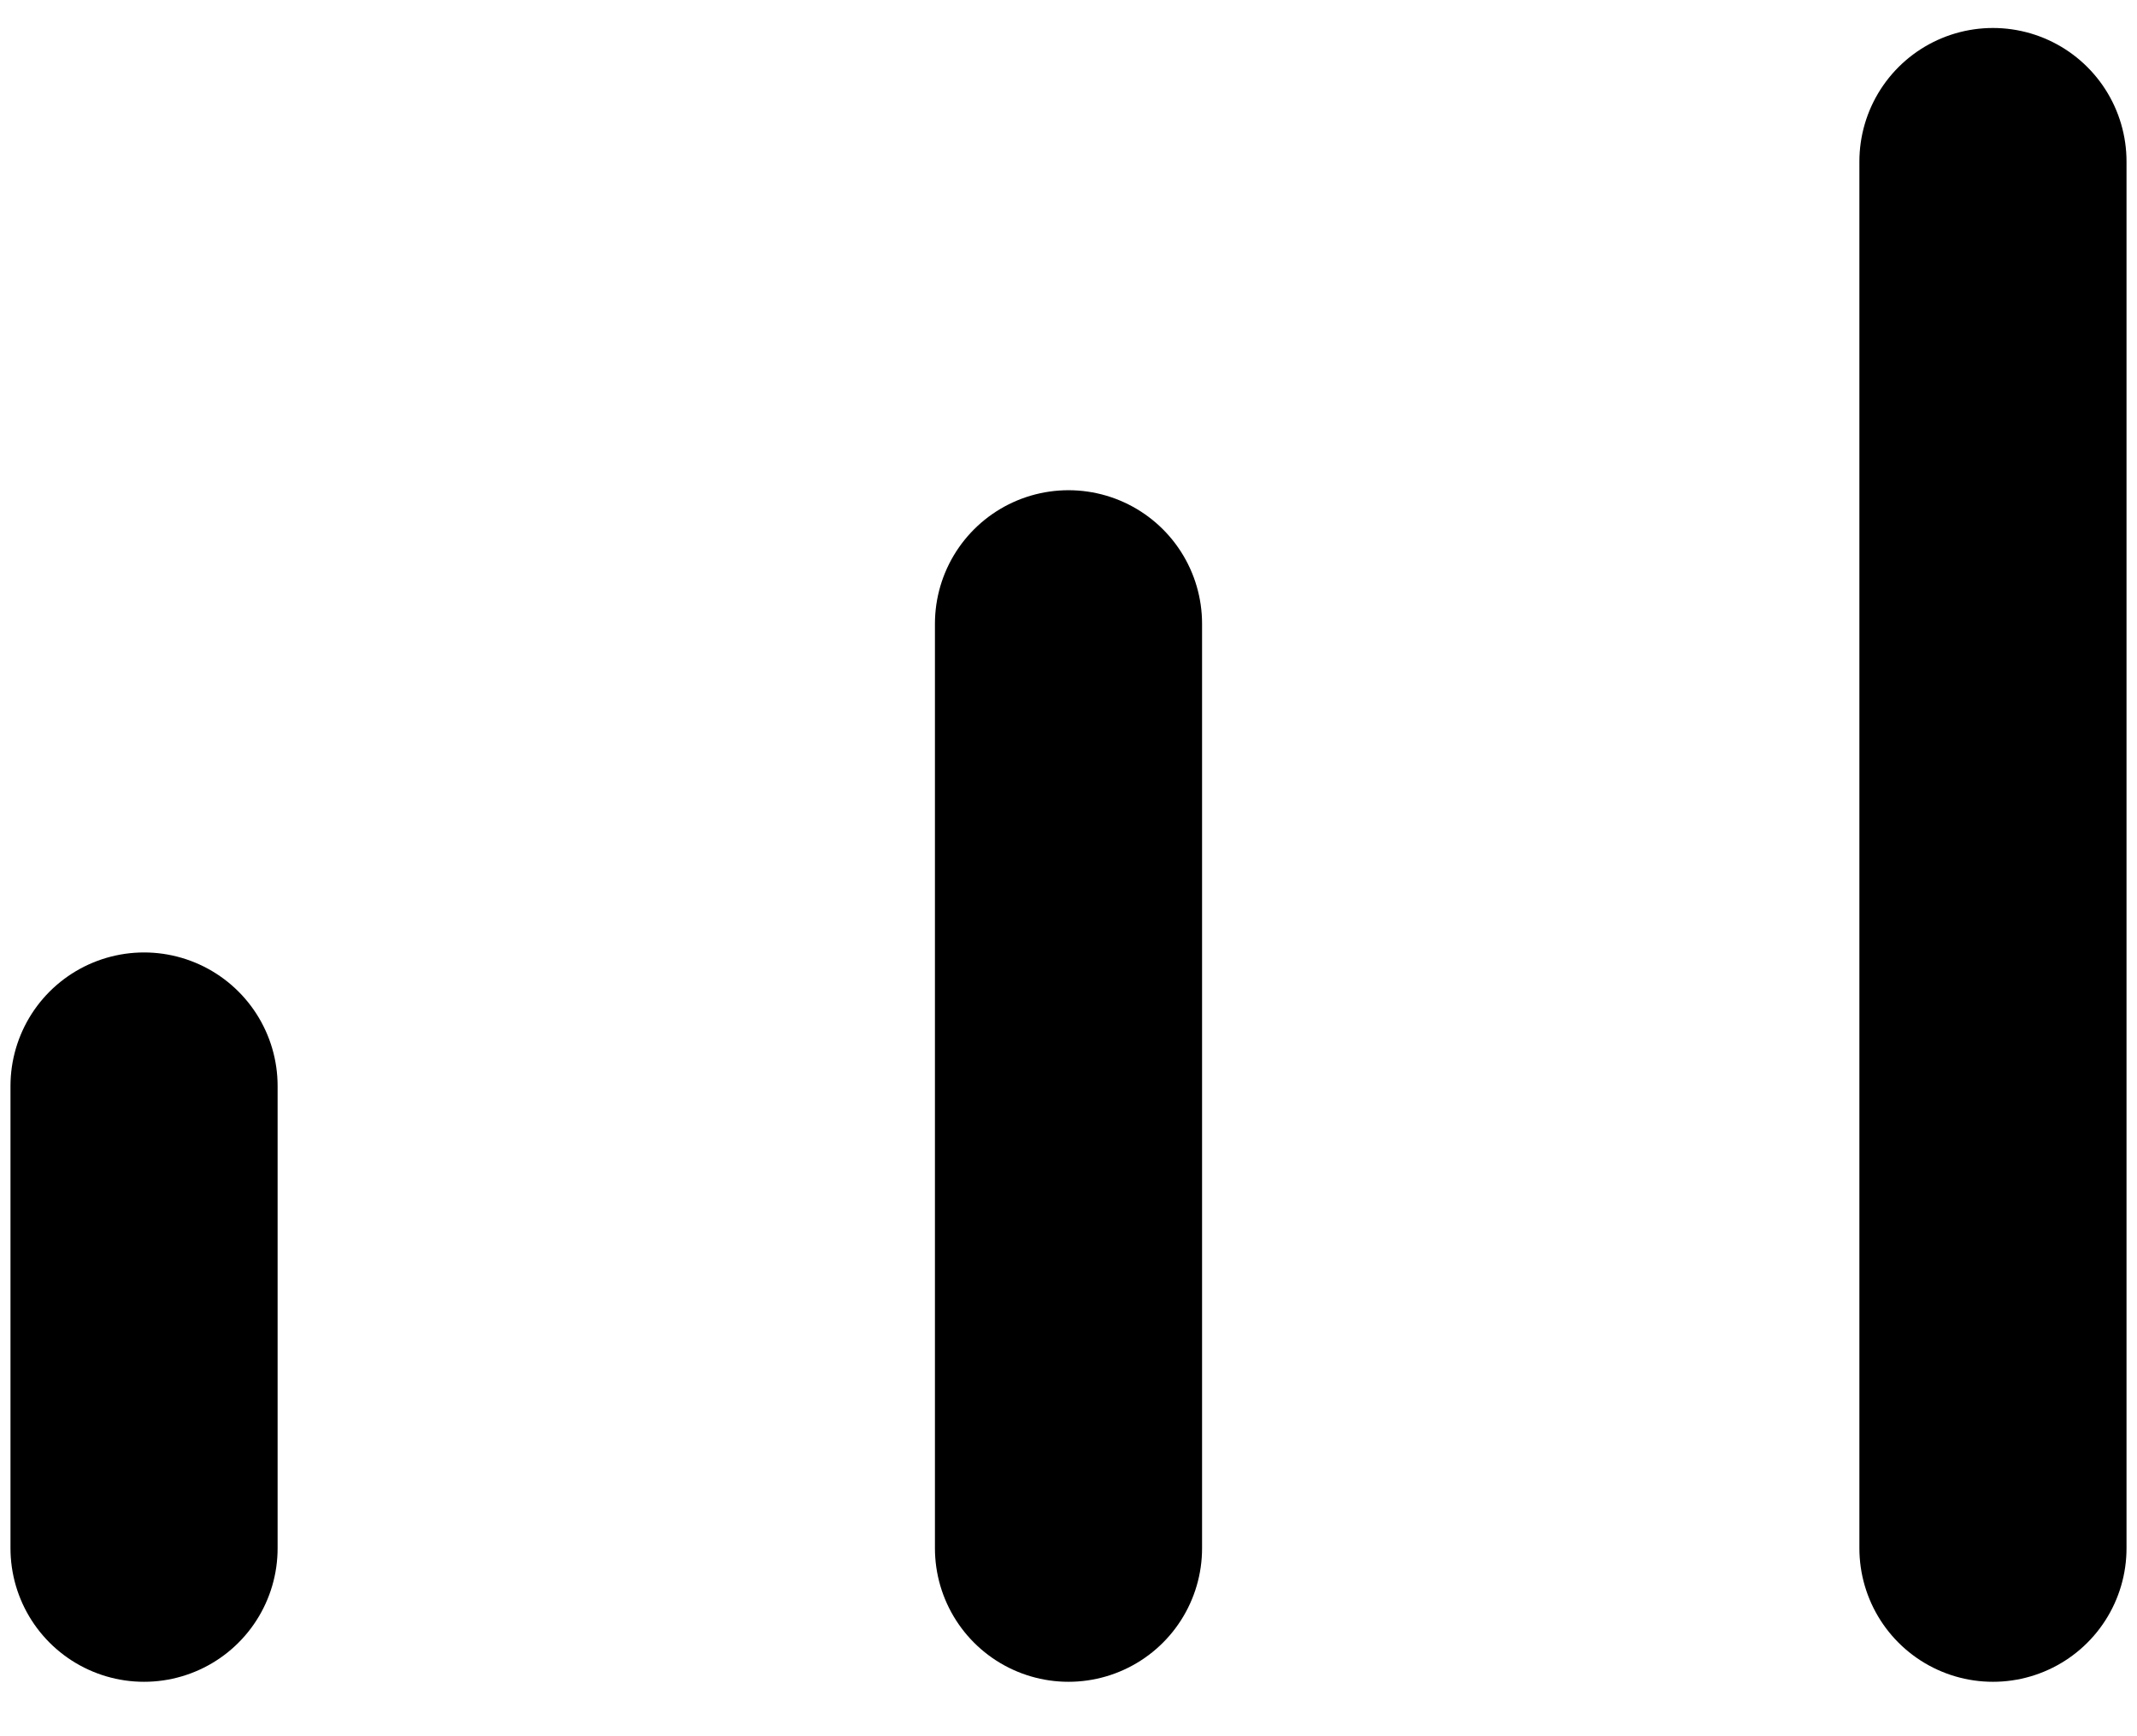 <svg width="32" height="26" viewBox="0 0 32 26" fill="none" xmlns="http://www.w3.org/2000/svg">
<path d="M16 9.341V23.185M29.843 2.419V23.185M2.157 16.263V23.185" stroke="black" stroke-width="4" stroke-linecap="round" stroke-linejoin="round"/>
</svg>
